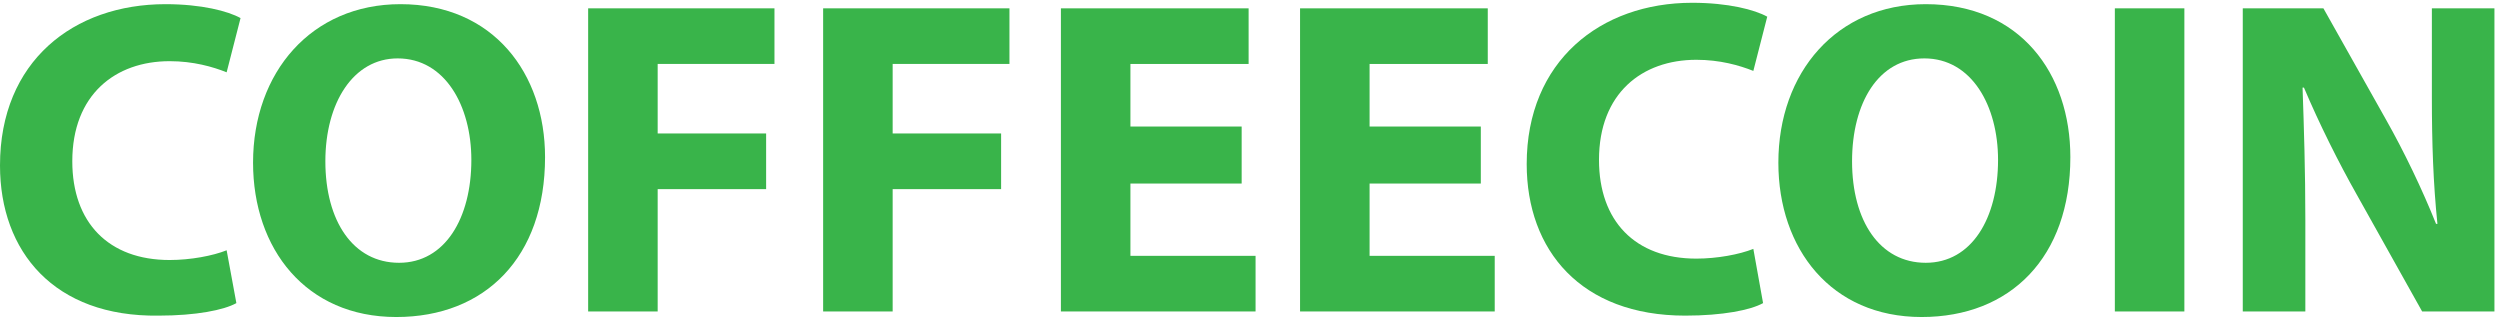 <?xml version="1.0" encoding="utf-8"?>
<!-- Roman Inozemtsev: https://github.com/mir-one/  -->
<svg version="1.1"
	 id="Слой_1" image-rendering="optimizeQuality" shape-rendering="geometricPrecision" text-rendering="geometricPrecision"
	 xmlns="http://www.w3.org/2000/svg" xmlns:xlink="http://www.w3.org/1999/xlink" x="0px" y="0px" viewBox="0 0 179.8 22.8"
	 style="enable-background:new 0 0 179.8 22.8;" xml:space="preserve">
<style type="text/css">
	.st0{fill:#39B44A;}
</style>
<g>
	<path class="st0" d="M17,21.8c-0.9,0.5-2.9,0.9-5.6,0.9C3.9,22.8,0,18.1,0,11.9C0,4.4,5.3,0.3,11.9,0.3c2.6,0,4.5,0.5,5.4,1l-1,3.9
		c-1-0.4-2.4-0.8-4.1-0.8c-3.9,0-7,2.4-7,7.2c0,4.4,2.6,7.1,7,7.1c1.5,0,3.1-0.3,4.1-0.7L17,21.8z"/>
	<path class="st0" d="M39.2,11.3c0,7.2-4.3,11.5-10.7,11.5c-6.5,0-10.3-4.9-10.3-11.1c0-6.5,4.2-11.4,10.6-11.4
		C35.5,0.3,39.2,5.3,39.2,11.3z M23.4,11.6c0,4.3,2,7.3,5.3,7.3c3.3,0,5.2-3.2,5.2-7.4c0-3.9-1.9-7.3-5.3-7.3
		C25.4,4.2,23.4,7.4,23.4,11.6z"/>
	<path class="st0" d="M42.4,0.6h13.3v4h-8.4v5h7.8v4h-7.8v8.8h-5V0.6z"/>
	<path class="st0" d="M59.3,0.6h13.3v4h-8.4v5h7.8v4h-7.8v8.8h-5V0.6z"/>
	<path class="st0" d="M89.3,13.2h-8v5.2h9v4H76.3V0.6h13.5v4h-8.5v4.5h8V13.2z"/>
	<path class="st0" d="M106.5,13.2h-8v5.2h9v4H93.5V0.6H107v4h-8.5v4.5h8V13.2z"/>
	<path class="st0" d="M126.8,21.8c-0.9,0.5-2.9,0.9-5.6,0.9c-7.5,0-11.4-4.7-11.4-10.9c0-7.4,5.3-11.6,11.9-11.6
		c2.6,0,4.5,0.5,5.4,1l-1,3.9c-1-0.4-2.4-0.8-4.1-0.8c-3.9,0-7,2.4-7,7.2c0,4.4,2.6,7.1,7,7.1c1.5,0,3.1-0.3,4.1-0.7L126.8,21.8z"/>
	<path class="st0" d="M148.9,11.3c0,7.2-4.3,11.5-10.7,11.5c-6.5,0-10.3-4.9-10.3-11.1c0-6.5,4.2-11.4,10.6-11.4
		C145.3,0.3,148.9,5.3,148.9,11.3z M133.2,11.6c0,4.3,2,7.3,5.3,7.3c3.3,0,5.2-3.2,5.2-7.4c0-3.9-1.9-7.3-5.3-7.3
		C135.1,4.2,133.2,7.4,133.2,11.6z"/>
	<path class="st0" d="M157.1,0.6v21.8h-5V0.6H157.1z"/>
	<path class="st0" d="M161.3,22.4V0.6h5.8l4.5,8c1.3,2.3,2.6,5,3.6,7.5h0.1c-0.3-2.9-0.4-5.8-0.4-9.1V0.6h4.5v21.8h-5.2l-4.7-8.4
		c-1.3-2.3-2.7-5.1-3.8-7.7l-0.1,0c0.1,2.9,0.2,6,0.2,9.5v6.6H161.3z"/>
</g>
</svg>
